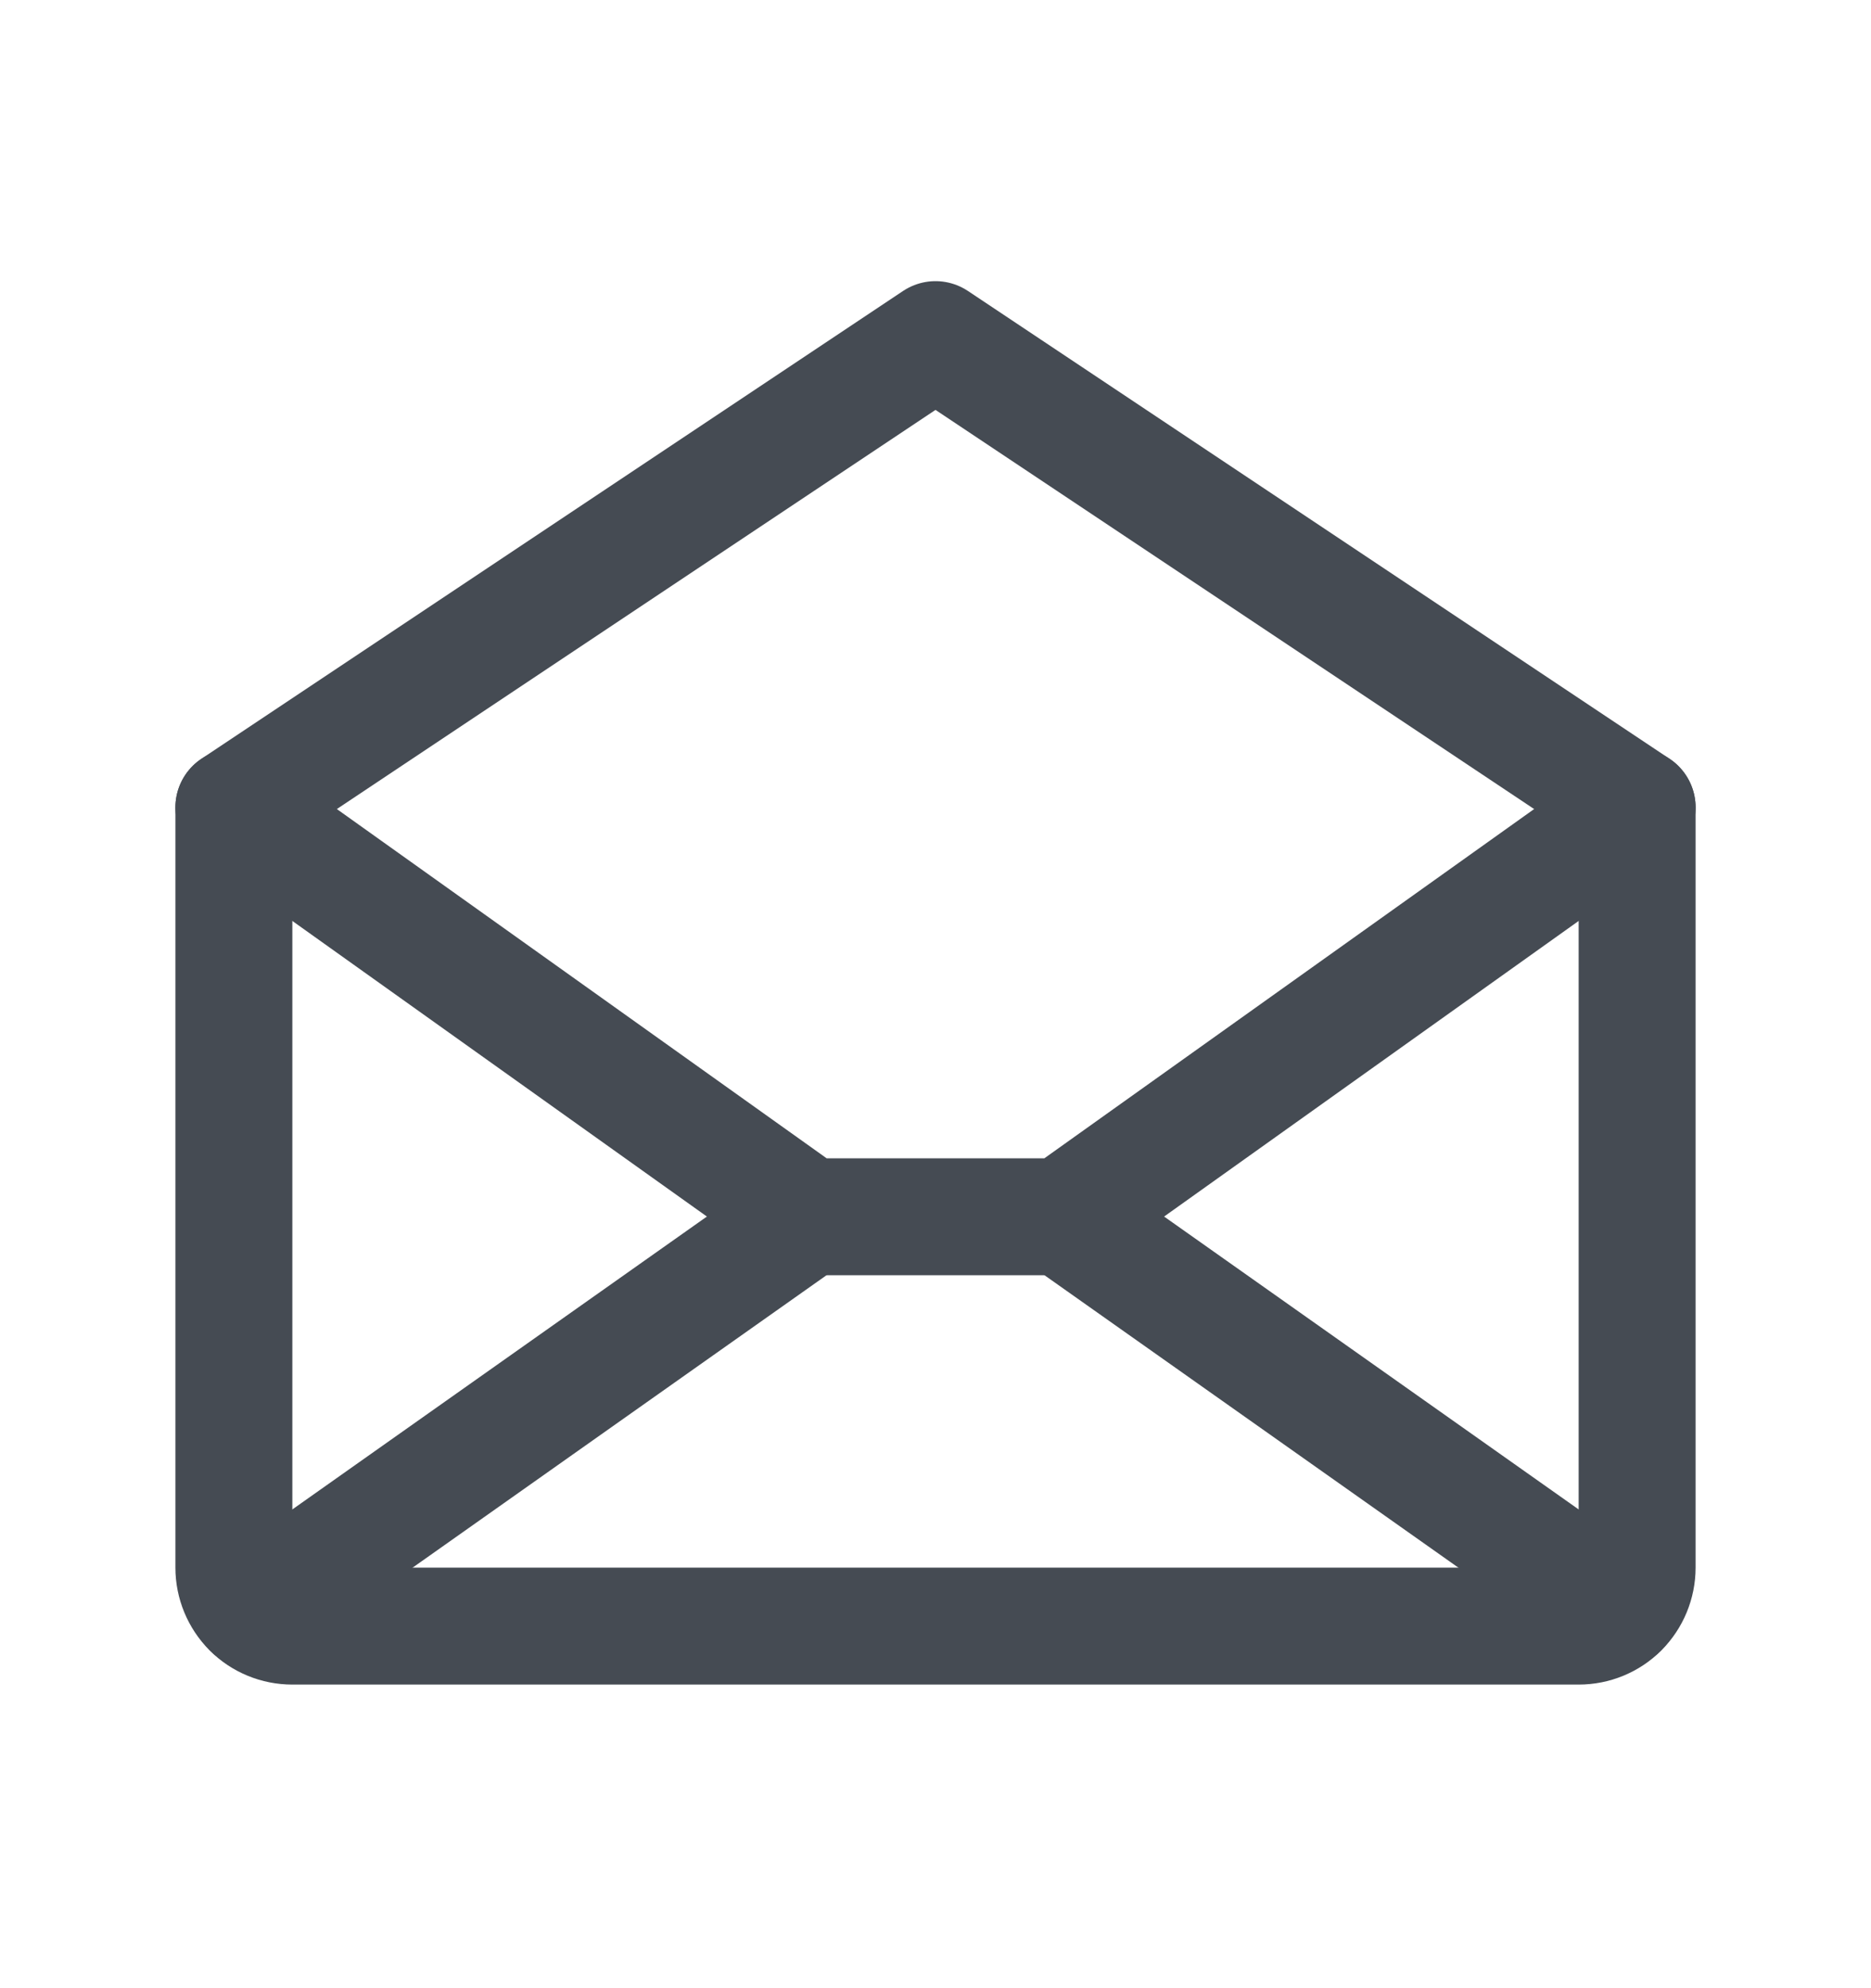 <svg width="16" height="17" viewBox="0 0 16 17" fill="none" xmlns="http://www.w3.org/2000/svg">
<path d="M2 6.904V13.404C2 13.537 2.053 13.664 2.146 13.758C2.24 13.852 2.367 13.904 2.5 13.904H13.5C13.633 13.904 13.76 13.852 13.854 13.758C13.947 13.664 14 13.537 14 13.404V6.904L8 2.904L2 6.904Z" stroke="#454B53" stroke-linecap="round" stroke-linejoin="round"/>
<path d="M6.909 10.404L2.154 13.763" stroke="#454B53" stroke-linecap="round" stroke-linejoin="round"/>
<path d="M13.846 13.763L9.091 10.404" stroke="#454B53" stroke-linecap="round" stroke-linejoin="round"/>
<path d="M14 6.904L9.091 10.404H6.909L2 6.904" stroke="#454B53" stroke-linecap="round" stroke-linejoin="round"/>
</svg>
